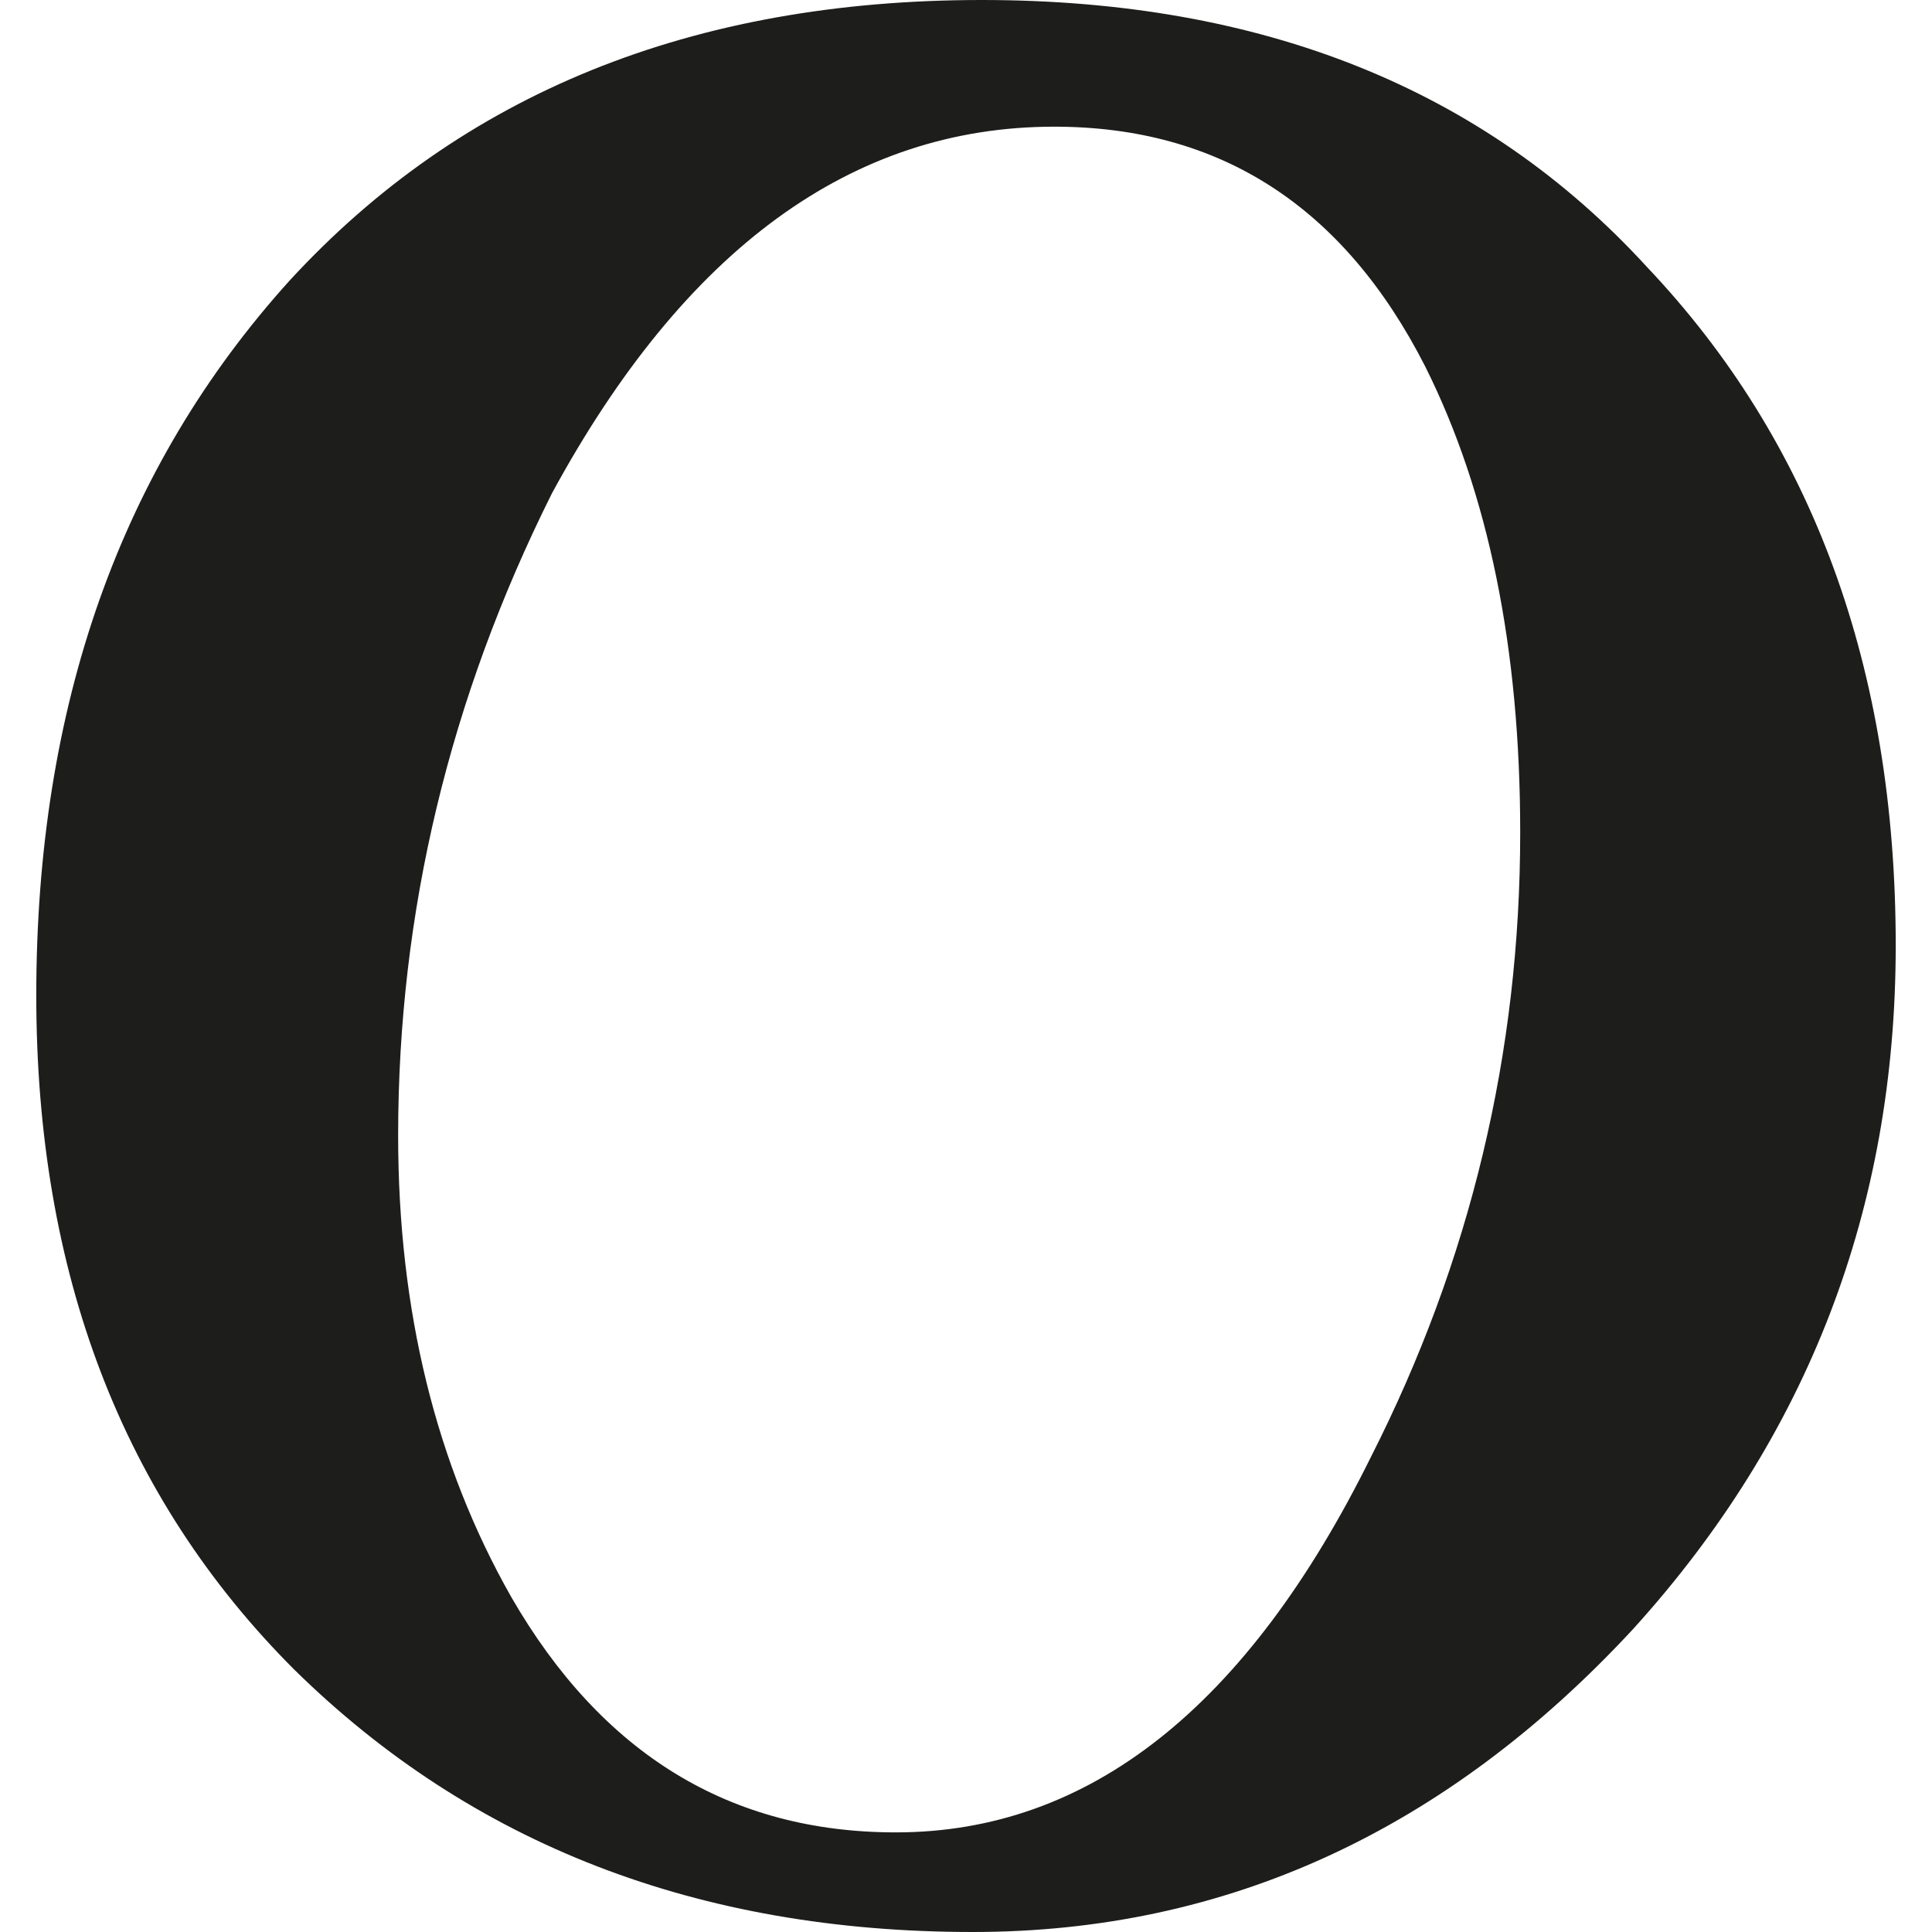 <?xml version="1.0" encoding="utf-8"?>
<!-- Generator: Adobe Illustrator 16.0.3, SVG Export Plug-In . SVG Version: 6.00 Build 0)  -->
<!DOCTYPE svg PUBLIC "-//W3C//DTD SVG 1.1//EN" "http://www.w3.org/Graphics/SVG/1.1/DTD/svg11.dtd">
<svg version="1.1" id="Layer_1" xmlns="http://www.w3.org/2000/svg" xmlns:xlink="http://www.w3.org/1999/xlink" x="0px" y="0px"
	 width="1024px" height="1024px" viewBox="0 0 1024 1024" enable-background="new 0 0 1024 1024" xml:space="preserve">
<path fill="#1D1D1B" d="M19.228,527.572c0,147.057,45.559,266.178,136.674,357.295C250.194,977.623,370.101,1024,515.587,1024
	c134.283,0,250.979-53.617,350.121-160.717c92.688-102.318,139.064-223.01,139.064-362.143c0-147.057-43.986-266.93-131.893-359.686
	C786.544,47.129,669.063,0,520.368,0C366.89,0,244.628,49.588,153.511,148.695C63.933,247.803,19.228,374.096,19.228,527.572z
	 M292.577,261.396C362.929,131.893,451.655,67.143,558.753,67.143c87.906,0,153.479,42.348,196.645,127.111
	c33.572,67.143,50.34,149.447,50.34,246.984c0,116.73-26.365,227.039-79.094,330.928
	C661.071,904.879,577.128,971.201,474.81,971.201c-87.906,0-155.867-41.596-203.816-124.721
	c-39.957-70.352-59.971-151.838-59.971-244.594C211.022,483.586,238.208,370.135,292.577,261.396z"/>
</svg>
